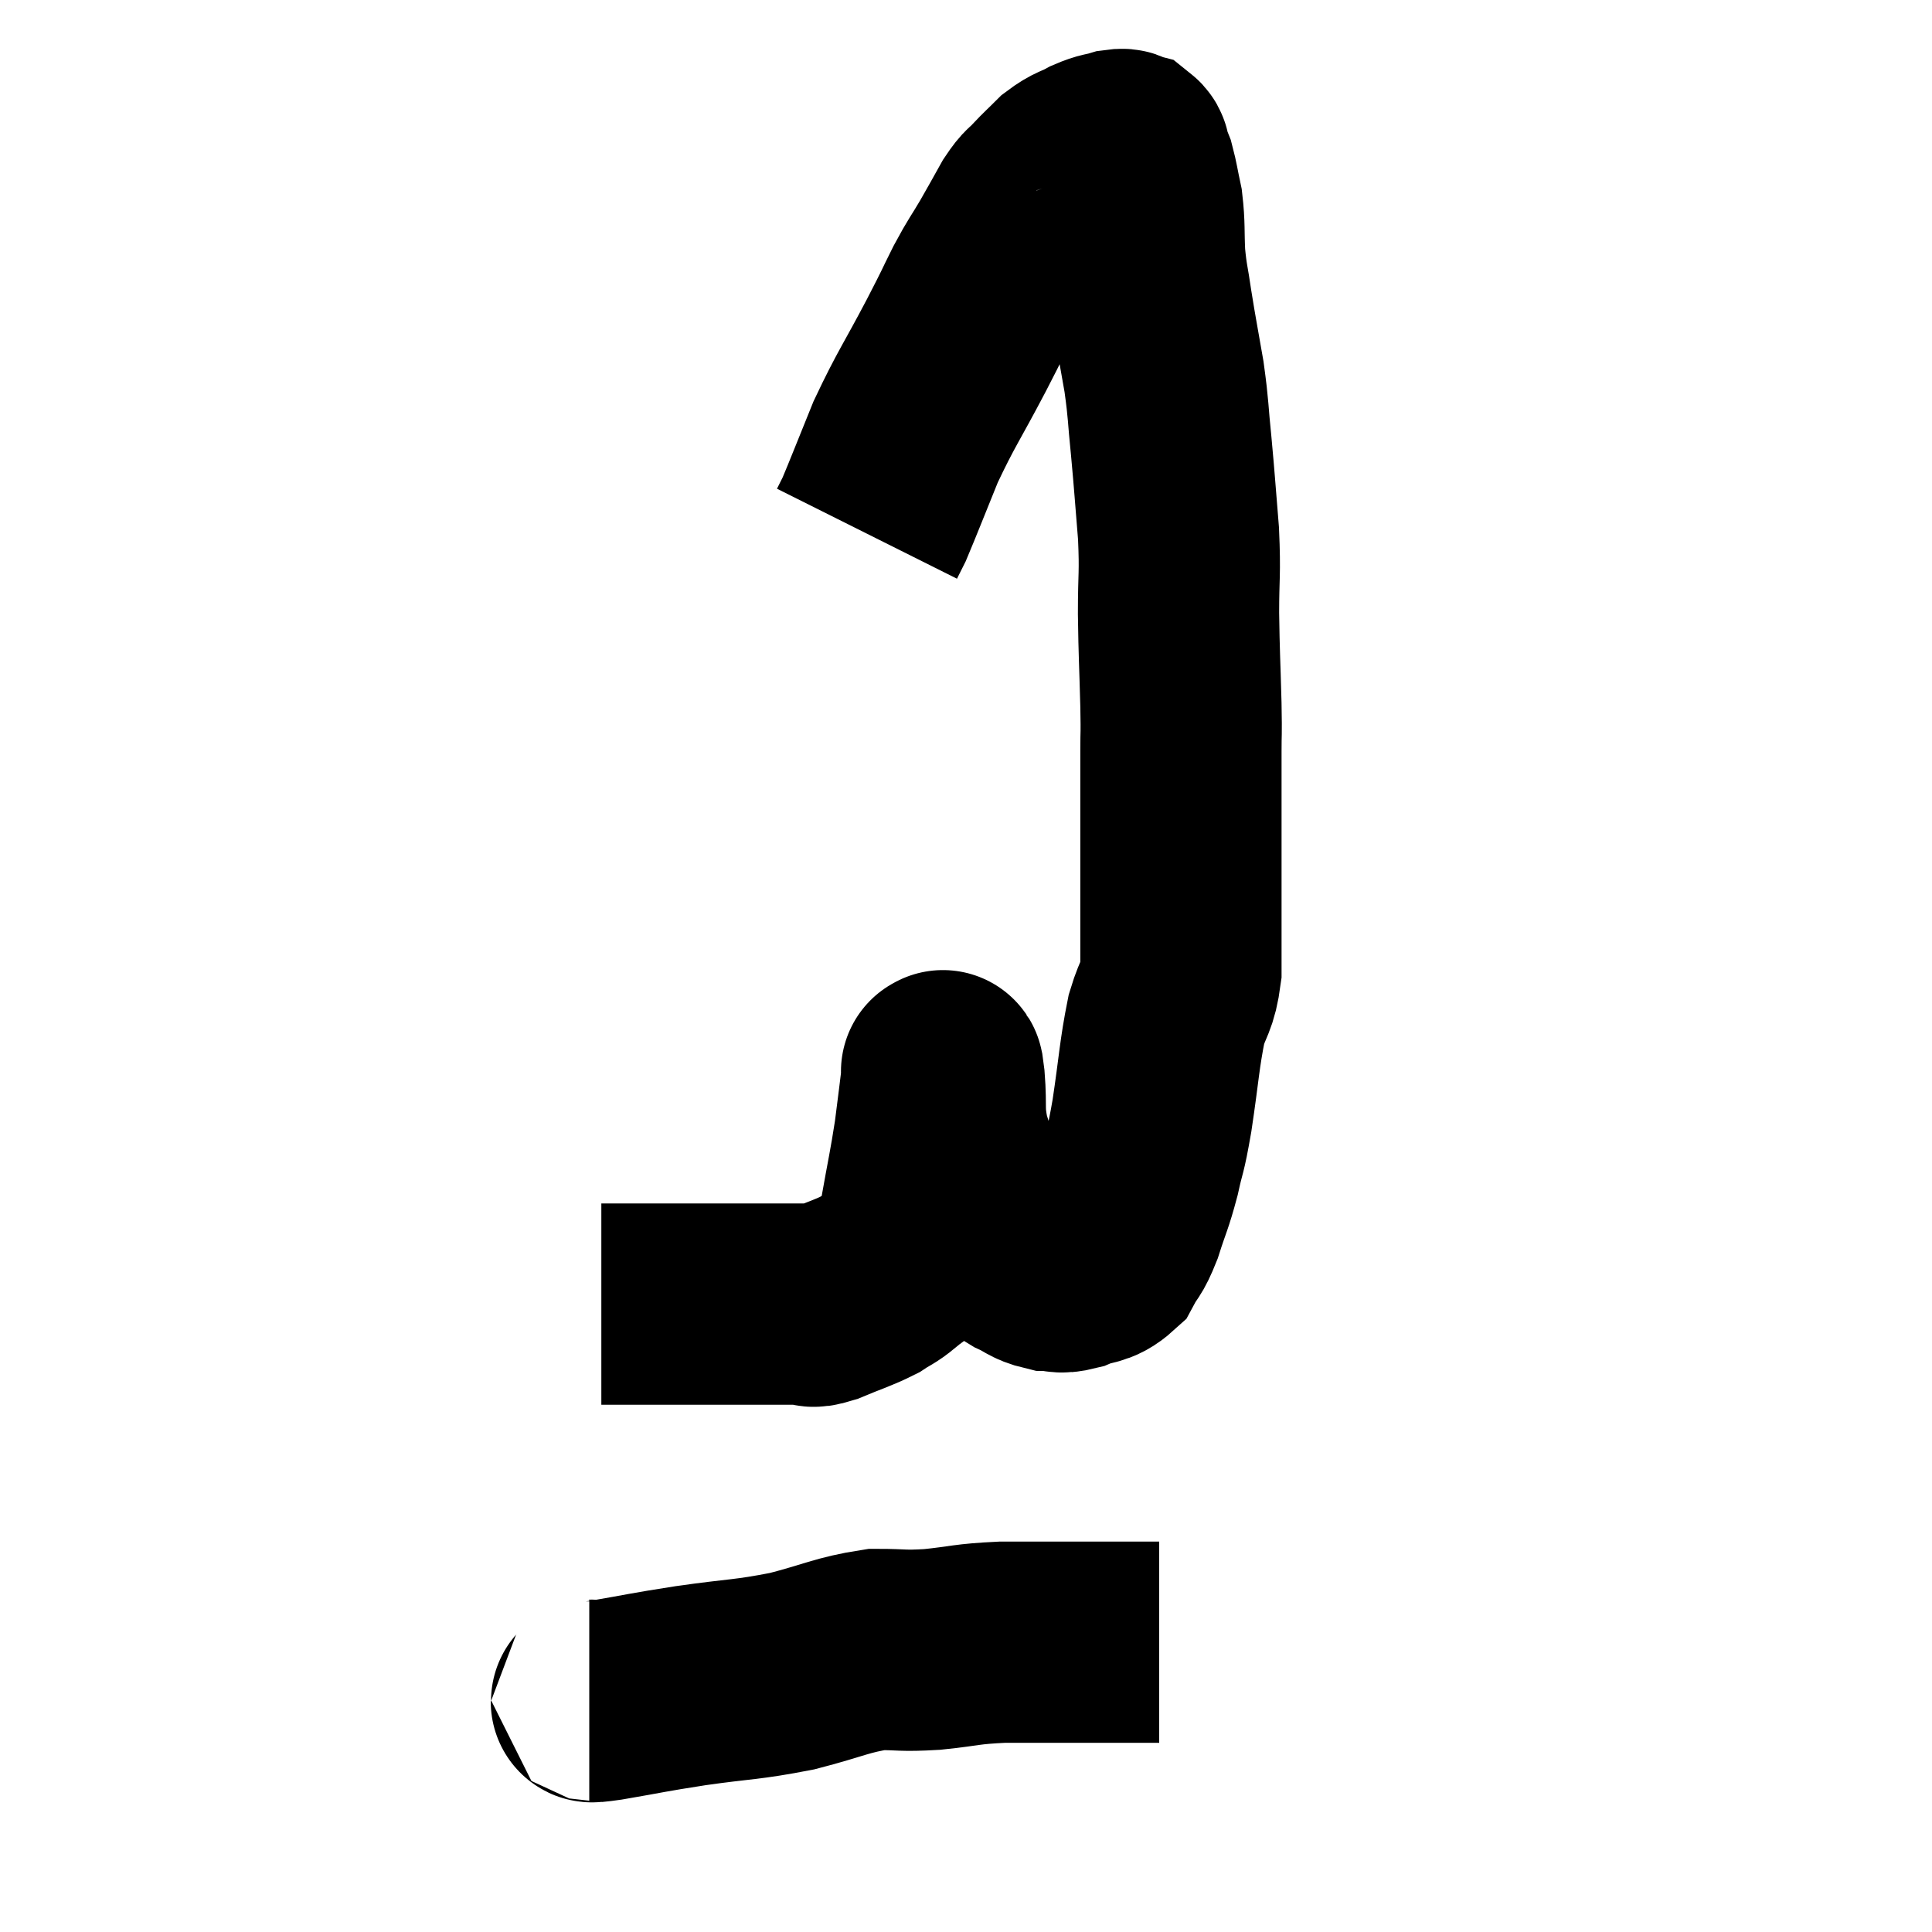 <svg width="48" height="48" viewBox="0 0 48 48" xmlns="http://www.w3.org/2000/svg"><path d="M 14.94 32.4 C 15.27 32.4, 15.12 32.4, 15.6 32.4 C 16.23 32.4, 16.125 32.4, 16.86 32.4 C 17.7 32.4, 17.745 32.4, 18.54 32.4 C 19.29 32.4, 19.56 32.4, 20.04 32.4 C 20.25 32.4, 20.07 32.52, 20.46 32.4 C 21.03 32.16, 21.18 32.13, 21.6 31.92 C 21.87 31.74, 21.885 31.77, 22.14 31.56 C 22.38 31.32, 22.44 31.41, 22.62 31.08 C 22.74 30.66, 22.71 30.96, 22.86 30.24 C 23.04 29.22, 23.085 29.07, 23.22 28.2 C 23.31 27.48, 23.355 27.15, 23.4 26.76 C 23.4 26.7, 23.4 26.67, 23.4 26.64 C 23.4 26.64, 23.385 26.595, 23.4 26.64 C 23.43 26.73, 23.415 26.4, 23.46 26.82 C 23.52 27.57, 23.43 27.57, 23.58 28.32 C 23.82 29.07, 23.82 29.235, 24.06 29.82 C 24.3 30.24, 24.21 30.3, 24.54 30.66 C 24.96 30.96, 25.005 31.035, 25.38 31.26 C 25.71 31.41, 25.725 31.485, 26.04 31.56 C 26.34 31.56, 26.28 31.65, 26.64 31.56 C 27.06 31.38, 27.165 31.485, 27.48 31.2 C 27.69 30.81, 27.69 30.945, 27.9 30.42 C 28.11 29.76, 28.14 29.775, 28.32 29.1 C 28.47 28.41, 28.455 28.665, 28.62 27.72 C 28.8 26.52, 28.8 26.22, 28.98 25.32 C 29.16 24.72, 29.25 24.795, 29.34 24.12 C 29.34 23.37, 29.34 23.52, 29.34 22.62 C 29.34 21.57, 29.34 21.51, 29.34 20.52 C 29.34 19.59, 29.34 19.41, 29.34 18.66 C 29.34 18.09, 29.355 18.375, 29.34 17.52 C 29.31 16.38, 29.295 16.305, 29.28 15.24 C 29.28 14.25, 29.325 14.295, 29.28 13.26 C 29.19 12.18, 29.19 12.075, 29.1 11.1 C 29.01 10.23, 29.04 10.23, 28.92 9.36 C 28.77 8.49, 28.74 8.37, 28.62 7.62 C 28.53 6.99, 28.5 6.99, 28.44 6.36 C 28.41 5.73, 28.44 5.625, 28.38 5.1 C 28.29 4.68, 28.275 4.545, 28.2 4.26 C 28.14 4.11, 28.11 4.035, 28.08 3.96 C 28.08 3.96, 28.095 4.005, 28.08 3.96 C 28.05 3.87, 28.095 3.84, 28.02 3.78 C 27.9 3.75, 27.99 3.69, 27.78 3.72 C 27.48 3.81, 27.495 3.765, 27.18 3.9 C 26.85 4.08, 26.82 4.035, 26.52 4.26 C 26.25 4.53, 26.22 4.545, 25.98 4.8 C 25.77 5.04, 25.8 4.92, 25.56 5.28 C 25.29 5.76, 25.305 5.745, 25.02 6.24 C 24.72 6.75, 24.735 6.675, 24.42 7.26 C 24.09 7.92, 24.24 7.65, 23.76 8.58 C 23.13 9.78, 23.01 9.9, 22.5 10.98 C 22.11 11.94, 21.96 12.33, 21.72 12.9 C 21.63 13.08, 21.585 13.17, 21.54 13.26 L 21.54 13.26" fill="none" stroke="black" stroke-width="5"></path><path d="M 14.64 42.24 C 14.85 42.24, 14.43 42.33, 15.06 42.24 C 16.11 42.06, 16.005 42.06, 17.16 41.88 C 18.42 41.7, 18.525 41.745, 19.68 41.52 C 20.73 41.25, 20.91 41.115, 21.78 40.98 C 22.47 40.98, 22.38 41.025, 23.16 40.98 C 24.03 40.89, 23.97 40.845, 24.9 40.8 C 25.89 40.8, 25.98 40.8, 26.88 40.8 C 27.69 40.8, 28.02 40.8, 28.5 40.8 C 28.65 40.8, 28.725 40.8, 28.8 40.8 L 28.8 40.8" fill="none" stroke="black" stroke-width="5"></path></svg>